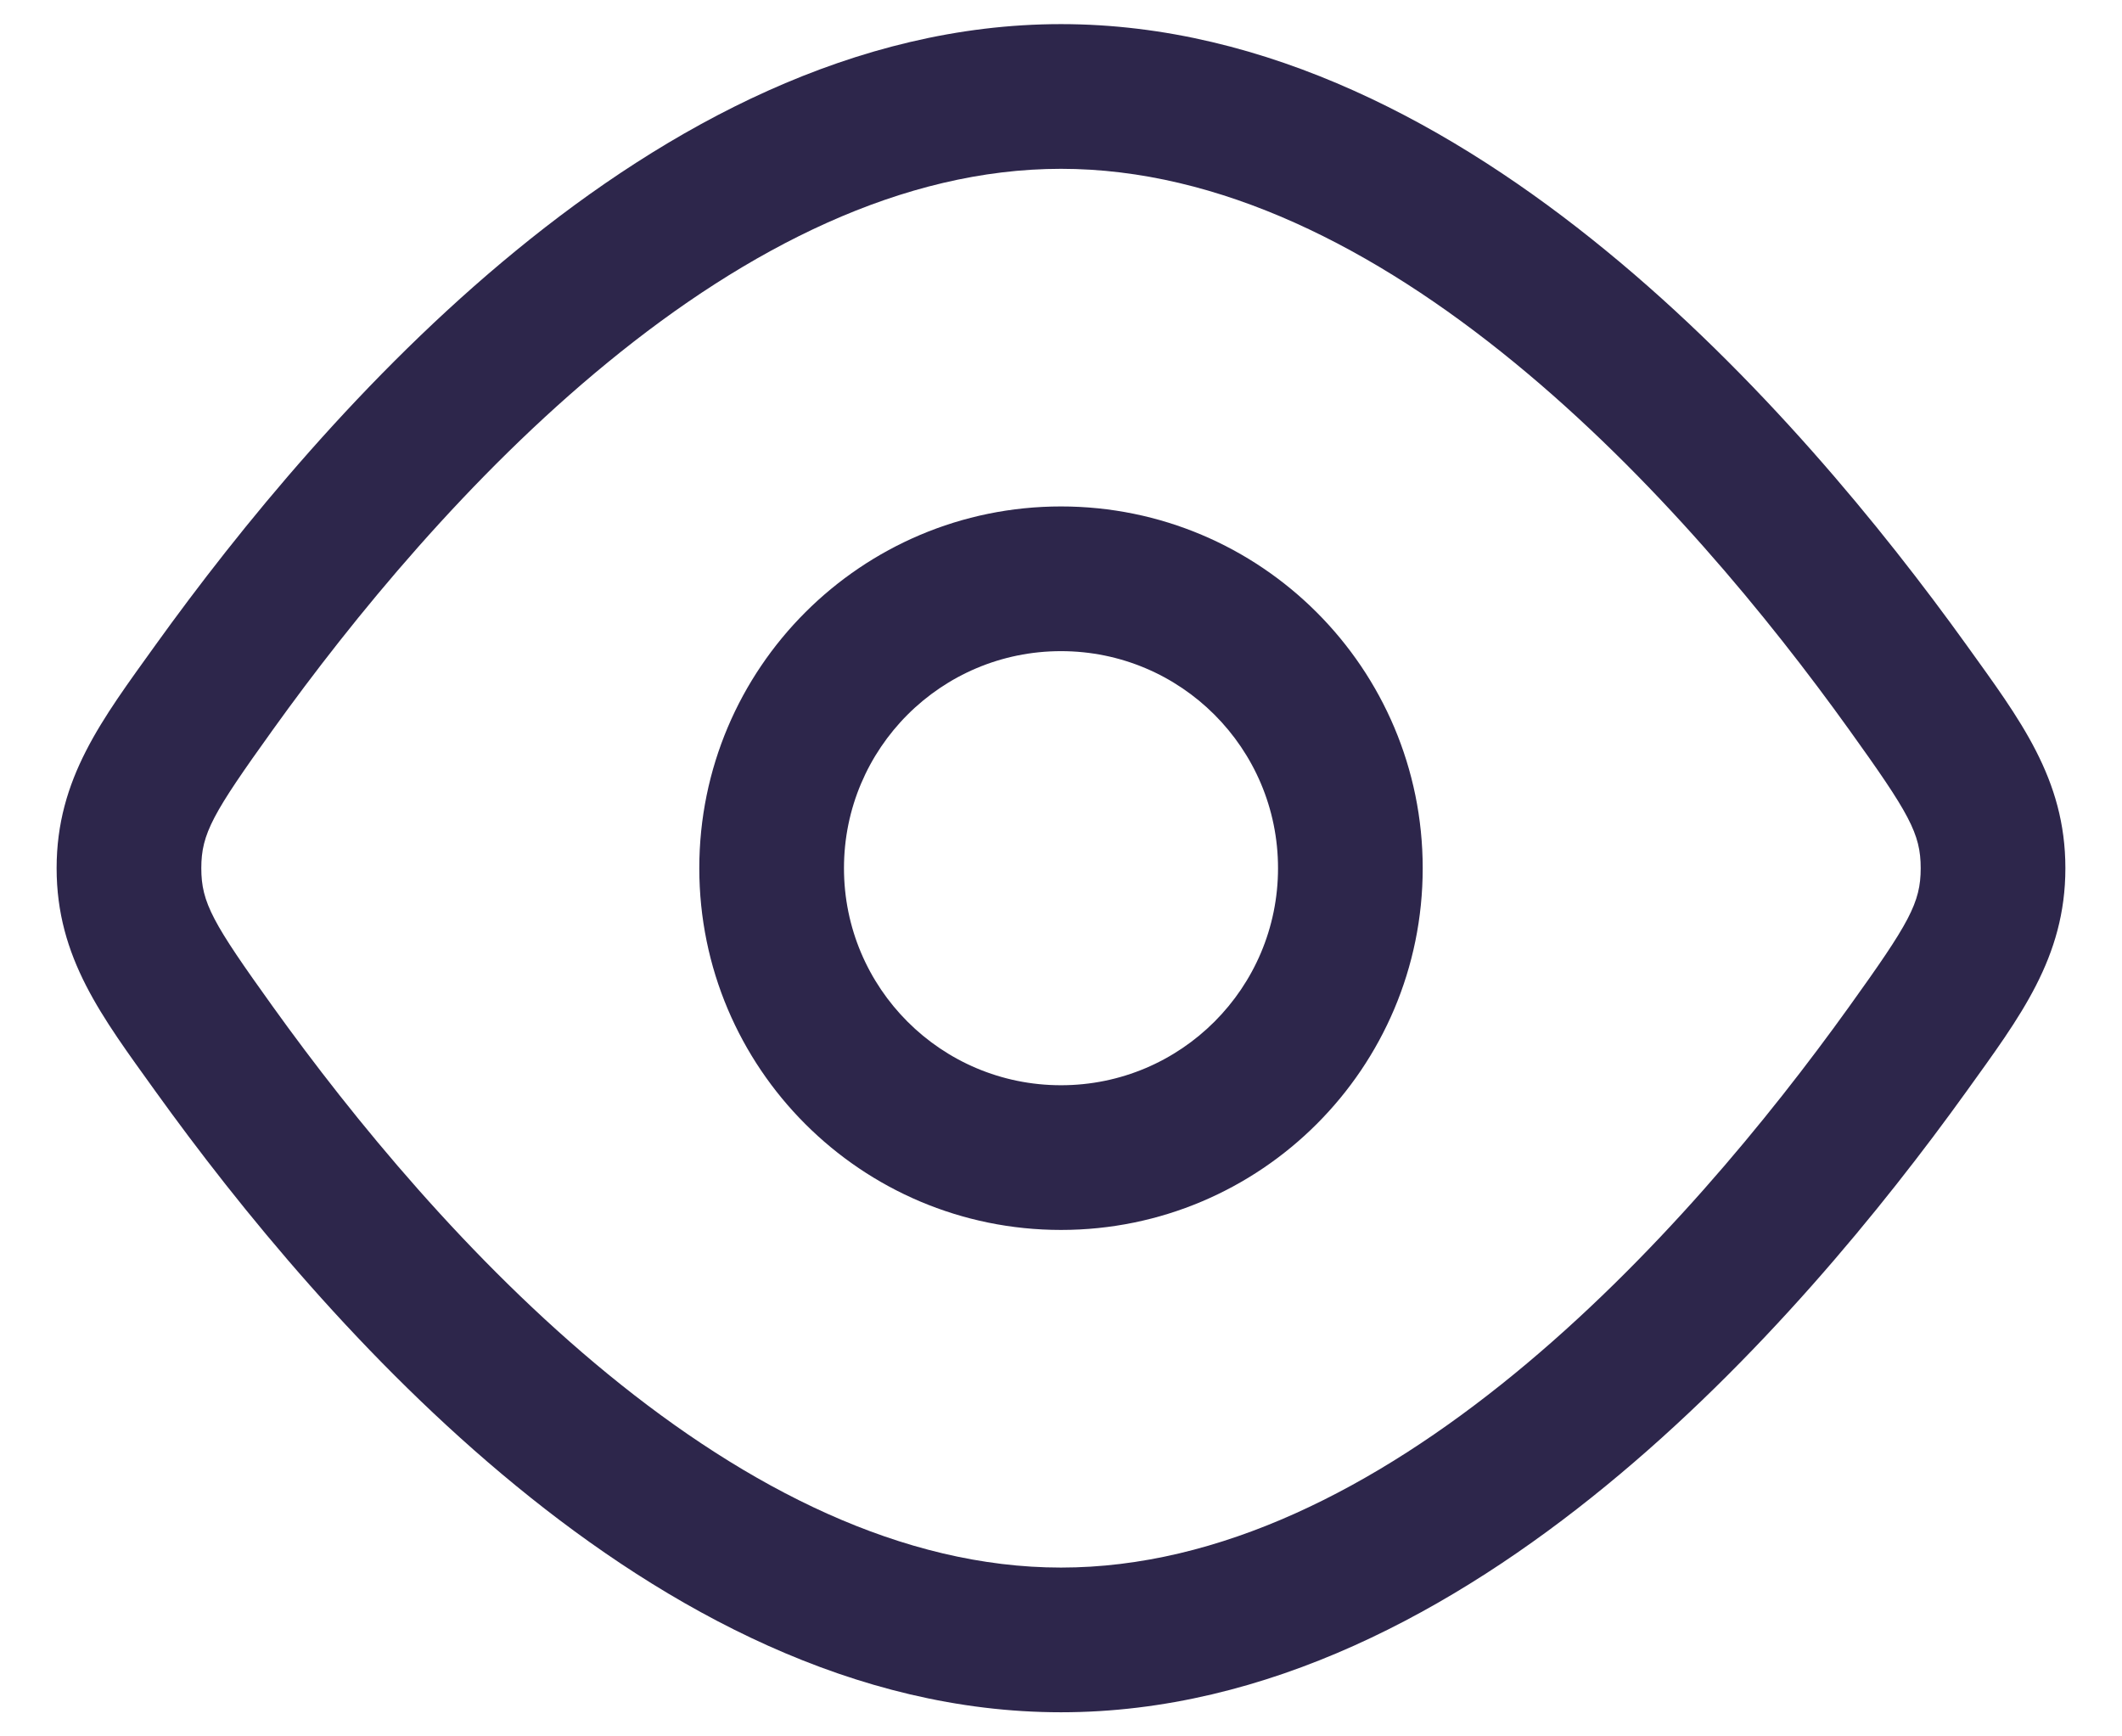 <svg width="22" height="18" viewBox="0 0 22 18" fill="none" xmlns="http://www.w3.org/2000/svg">
<path d="M19.779 10.875L20.389 11.312L19.779 10.875ZM19.779 7.125L19.17 7.563L19.779 7.125ZM20.663 9H19.913H20.663ZM2.221 10.875L2.83 10.437L2.221 10.875ZM2.221 7.125L1.611 6.688L2.221 7.125ZM1.337 9H0.587H1.337ZM1.611 11.312C2.48 12.521 3.772 14.111 5.352 15.404C6.923 16.691 8.859 17.75 11 17.75V16.25C9.354 16.25 7.749 15.428 6.302 14.244C4.863 13.066 3.659 11.592 2.83 10.437L1.611 11.312ZM11 17.75C13.141 17.75 15.077 16.691 16.648 15.404C18.228 14.111 19.52 12.521 20.389 11.312L19.17 10.437C18.341 11.592 17.137 13.066 15.698 14.244C14.251 15.428 12.646 16.25 11 16.25V17.75ZM20.389 6.688C19.52 5.479 18.228 3.889 16.648 2.596C15.077 1.309 13.141 0.25 11 0.25V1.75C12.646 1.75 14.251 2.571 15.698 3.756C17.137 4.934 18.341 6.408 19.17 7.563L20.389 6.688ZM11 0.25C8.859 0.25 6.923 1.309 5.352 2.596C3.772 3.889 2.48 5.479 1.611 6.688L2.83 7.563C3.659 6.408 4.863 4.934 6.302 3.756C7.749 2.571 9.354 1.75 11 1.75V0.25ZM20.389 11.312C20.943 10.54 21.413 9.929 21.413 9H19.913C19.913 9.359 19.794 9.568 19.17 10.437L20.389 11.312ZM19.17 7.563C19.794 8.432 19.913 8.641 19.913 9H21.413C21.413 8.071 20.943 7.46 20.389 6.688L19.17 7.563ZM2.83 10.437C2.206 9.568 2.087 9.359 2.087 9H0.587C0.587 9.929 1.057 10.54 1.611 11.312L2.83 10.437ZM1.611 6.688C1.057 7.46 0.587 8.071 0.587 9H2.087C2.087 8.641 2.206 8.432 2.83 7.563L1.611 6.688ZM7.25 9C7.25 11.071 8.929 12.75 11 12.75V11.25C9.757 11.25 8.75 10.243 8.75 9H7.25ZM11 12.75C13.071 12.75 14.75 11.071 14.75 9H13.25C13.25 10.243 12.243 11.25 11 11.25V12.75ZM14.75 9C14.75 6.929 13.071 5.25 11 5.25V6.75C12.243 6.75 13.25 7.757 13.25 9H14.75ZM11 5.25C8.929 5.25 7.25 6.929 7.25 9H8.75C8.75 7.757 9.757 6.75 11 6.75V5.25Z" fill="#2D264B"/>
</svg>
